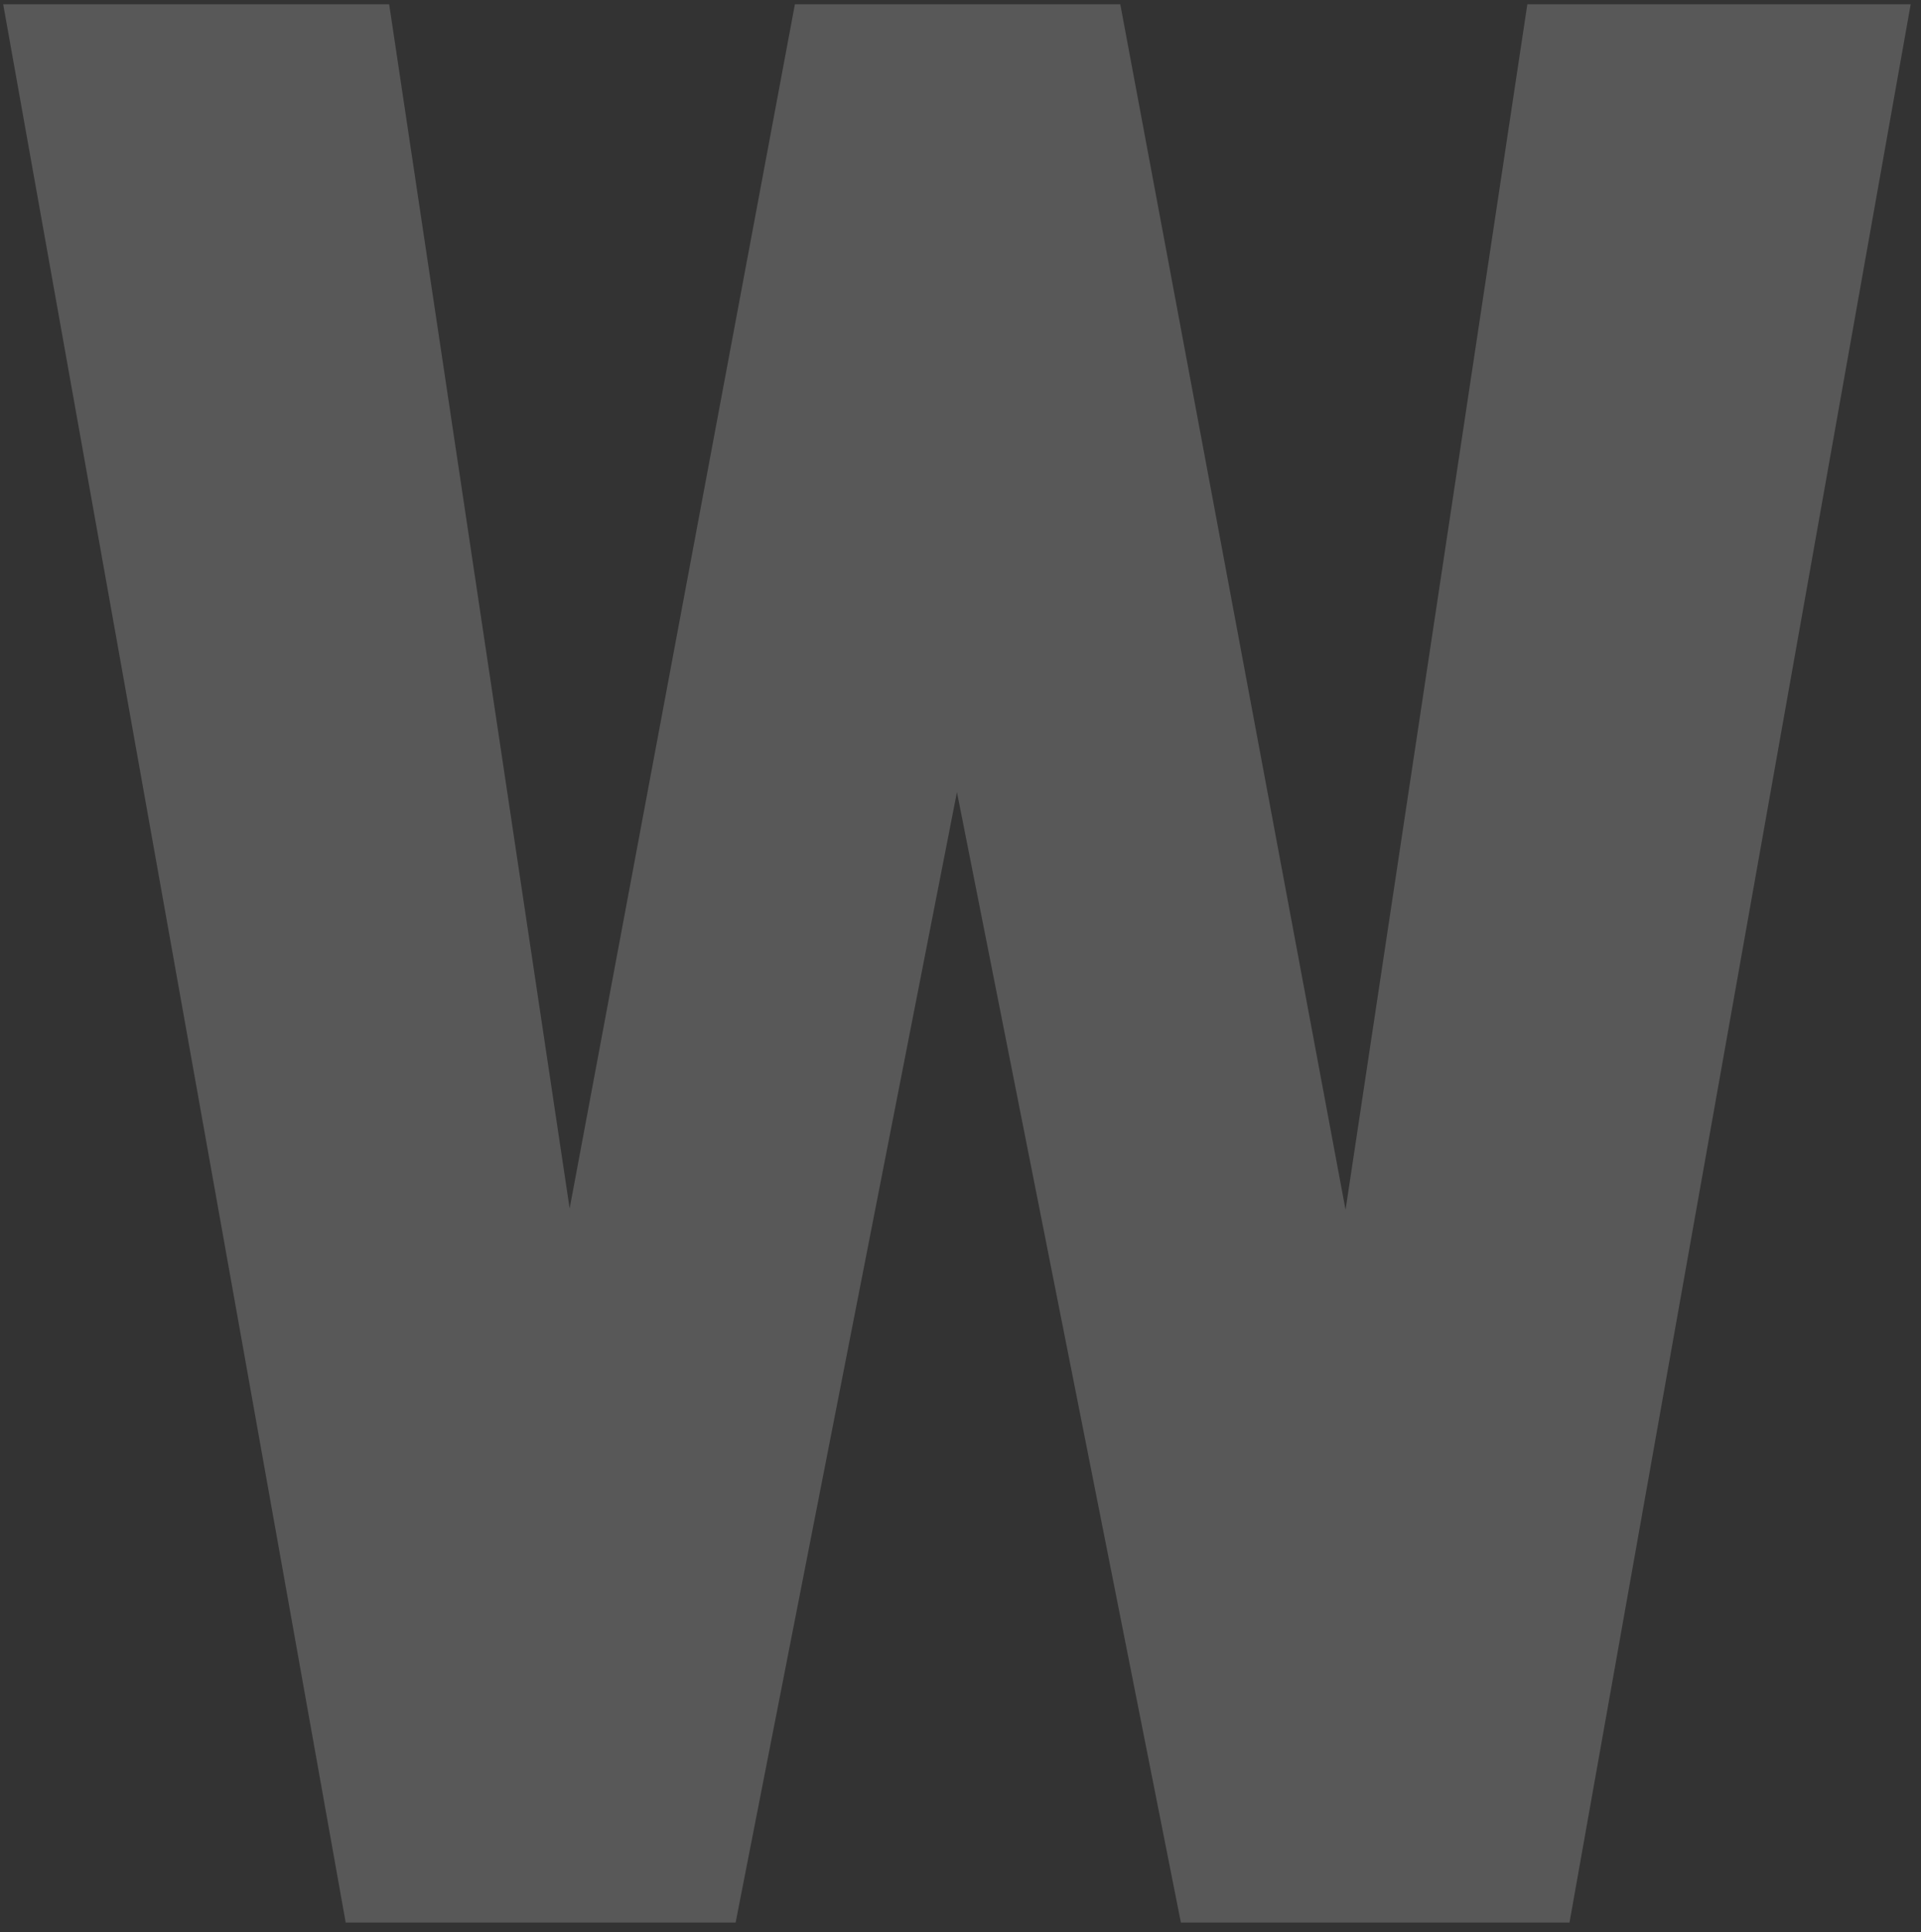 <svg xmlns="http://www.w3.org/2000/svg" xmlns:xlink="http://www.w3.org/1999/xlink" width="176px" height="177px">
  <rect width="100%" height="100%" fill="#333333" stroke="none"/>
  <path fill-rule="evenodd"  opacity="0.18" fill="rgb(255, 255, 255)" d="M102.639,0.392 L72.828,0.392 L52.190,110.705 L35.655,0.392 L0.292,0.392 L31.672,176.121 L67.397,176.121 L87.674,72.567 L108.191,176.121 L143.796,176.121 L175.055,0.392 L139.933,0.392 L123.278,110.826 L102.639,0.392 Z"/>
</svg>